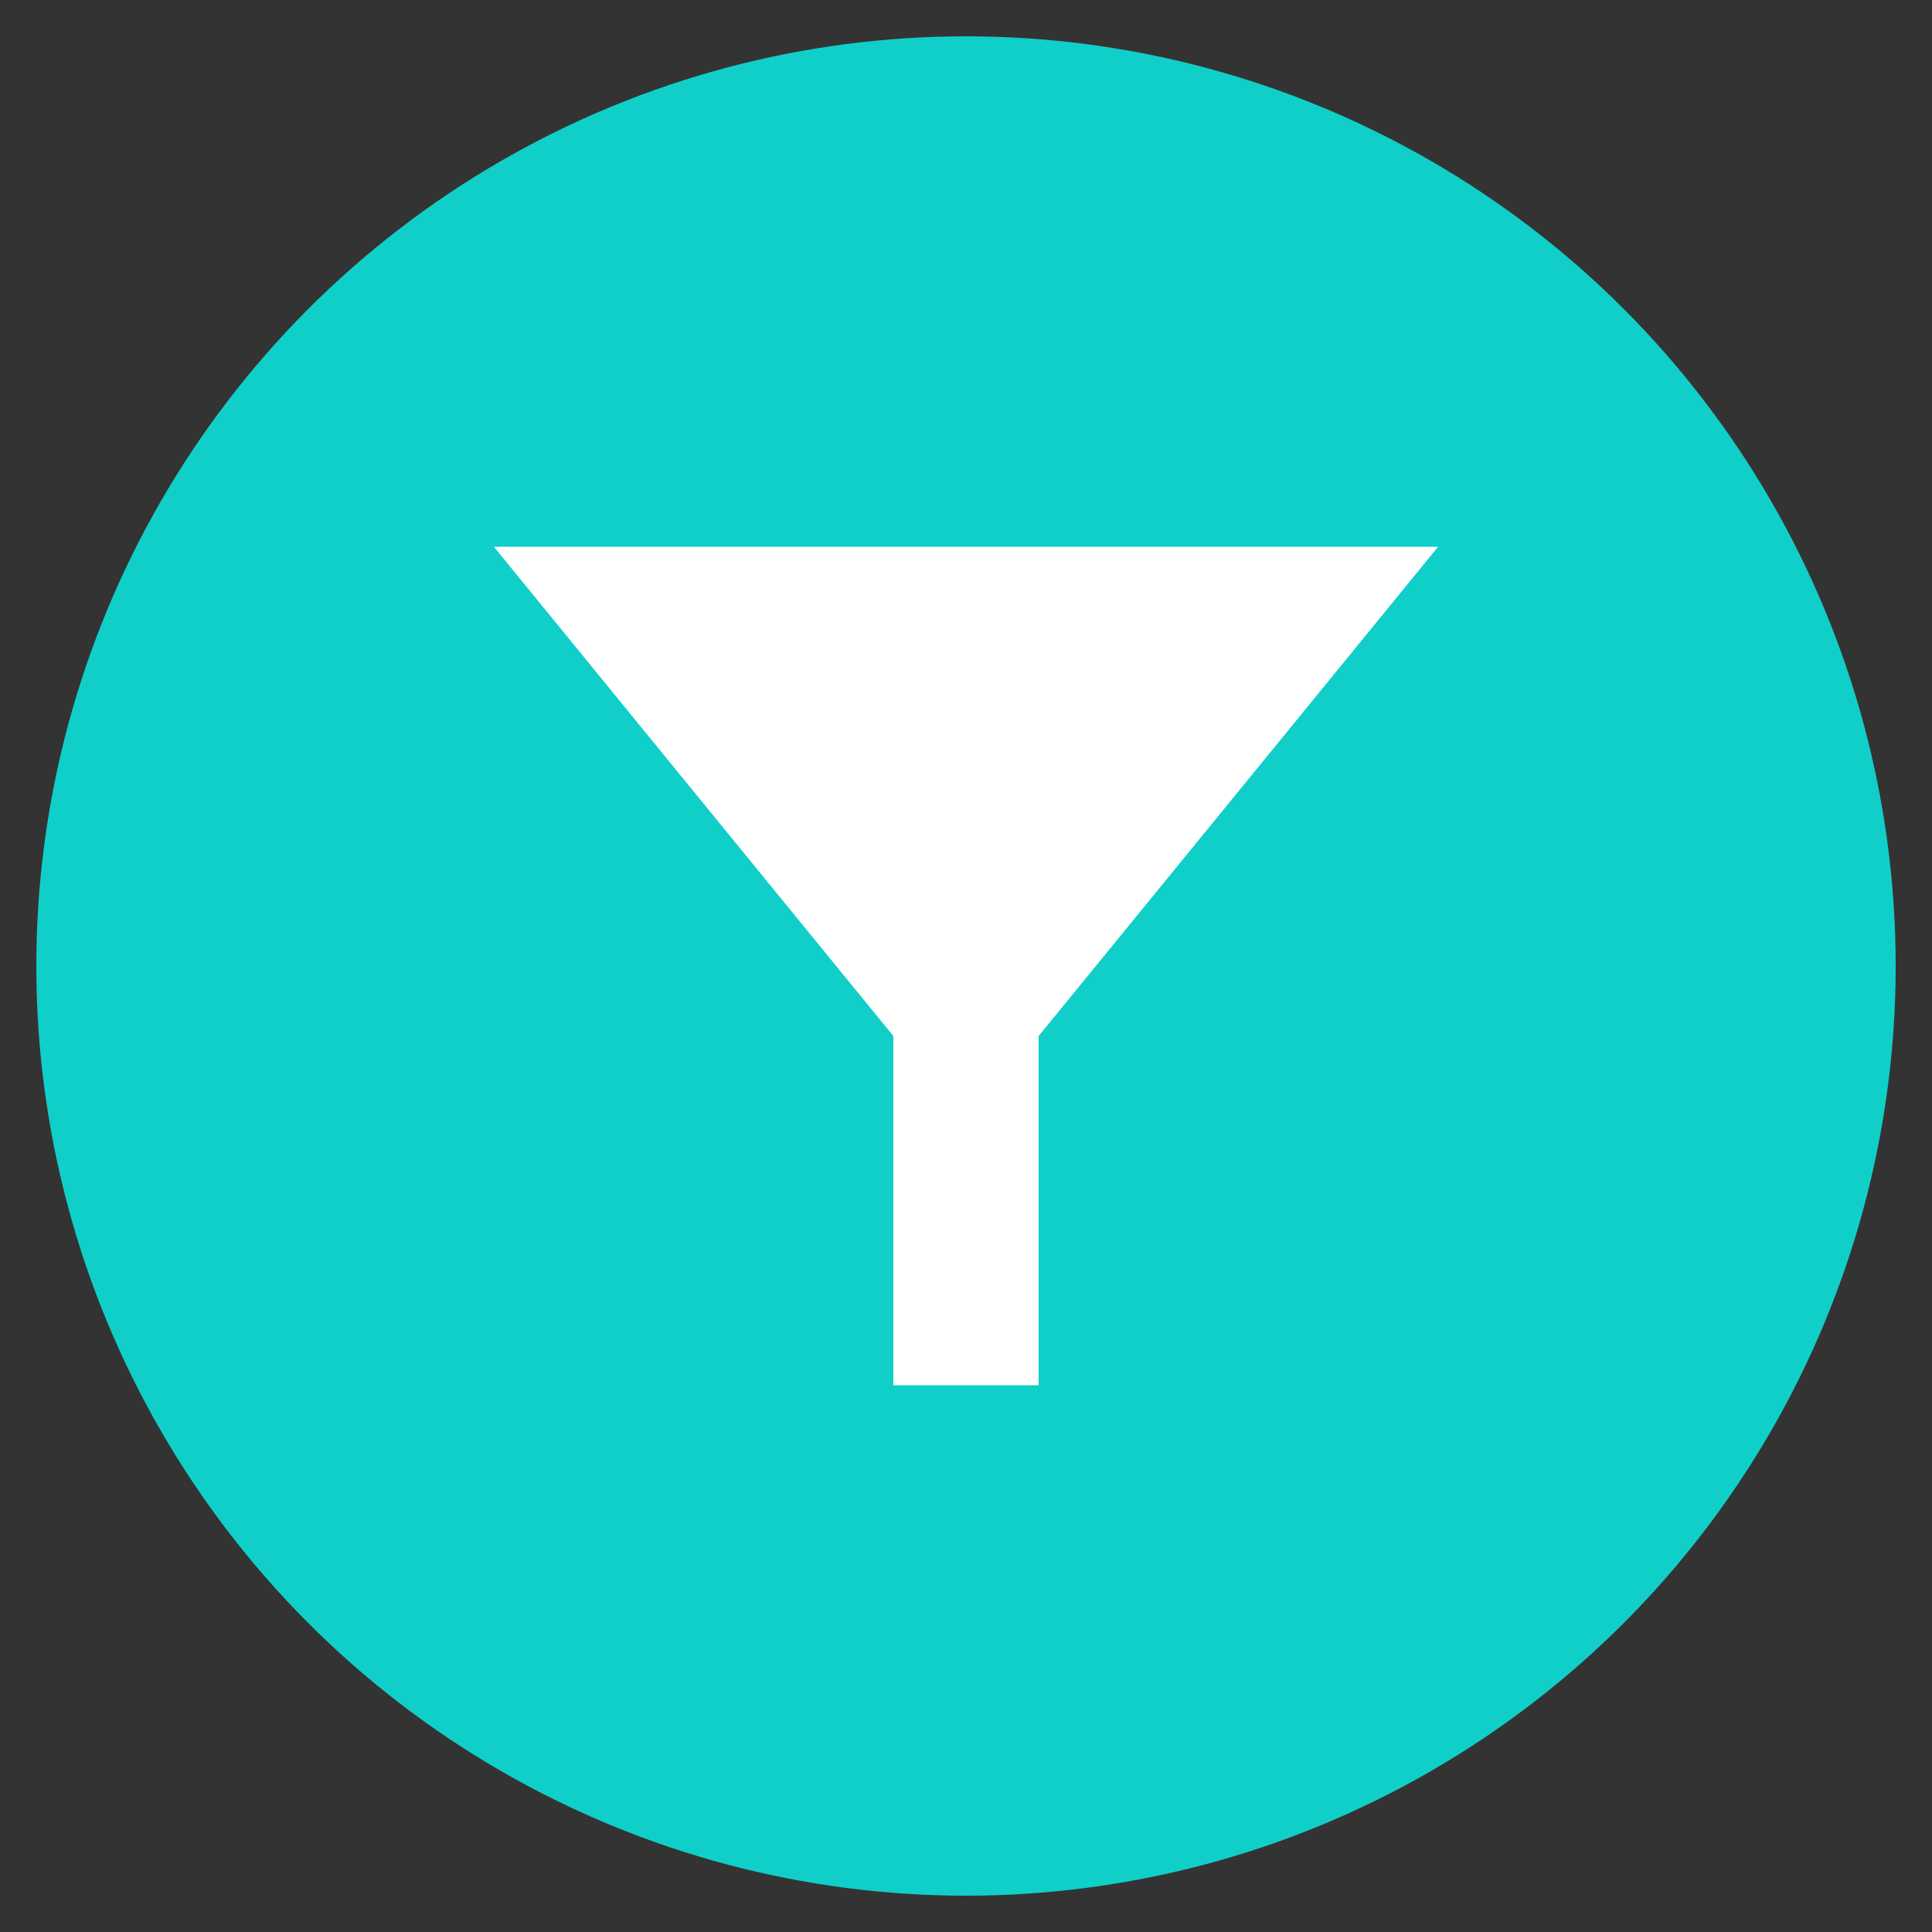 <svg xmlns="http://www.w3.org/2000/svg" viewBox="0 0 266 266"><rect x="0" y="0" width="266" height="266" fill="#333333" stroke="none"/><defs><style>.cls-1{fill:#10cfc9;}.cls-2{fill:#fff;}</style></defs><g id="mono"><circle class="cls-1" cx="133" cy="133" r="128"/><polygon class="cls-2" points="165.5 115.09 143 142.64 143 190.72 123 190.72 123 142.64 100.5 115.09 68 75.28 133 75.28 198 75.28 165.5 115.09"/></g></svg>